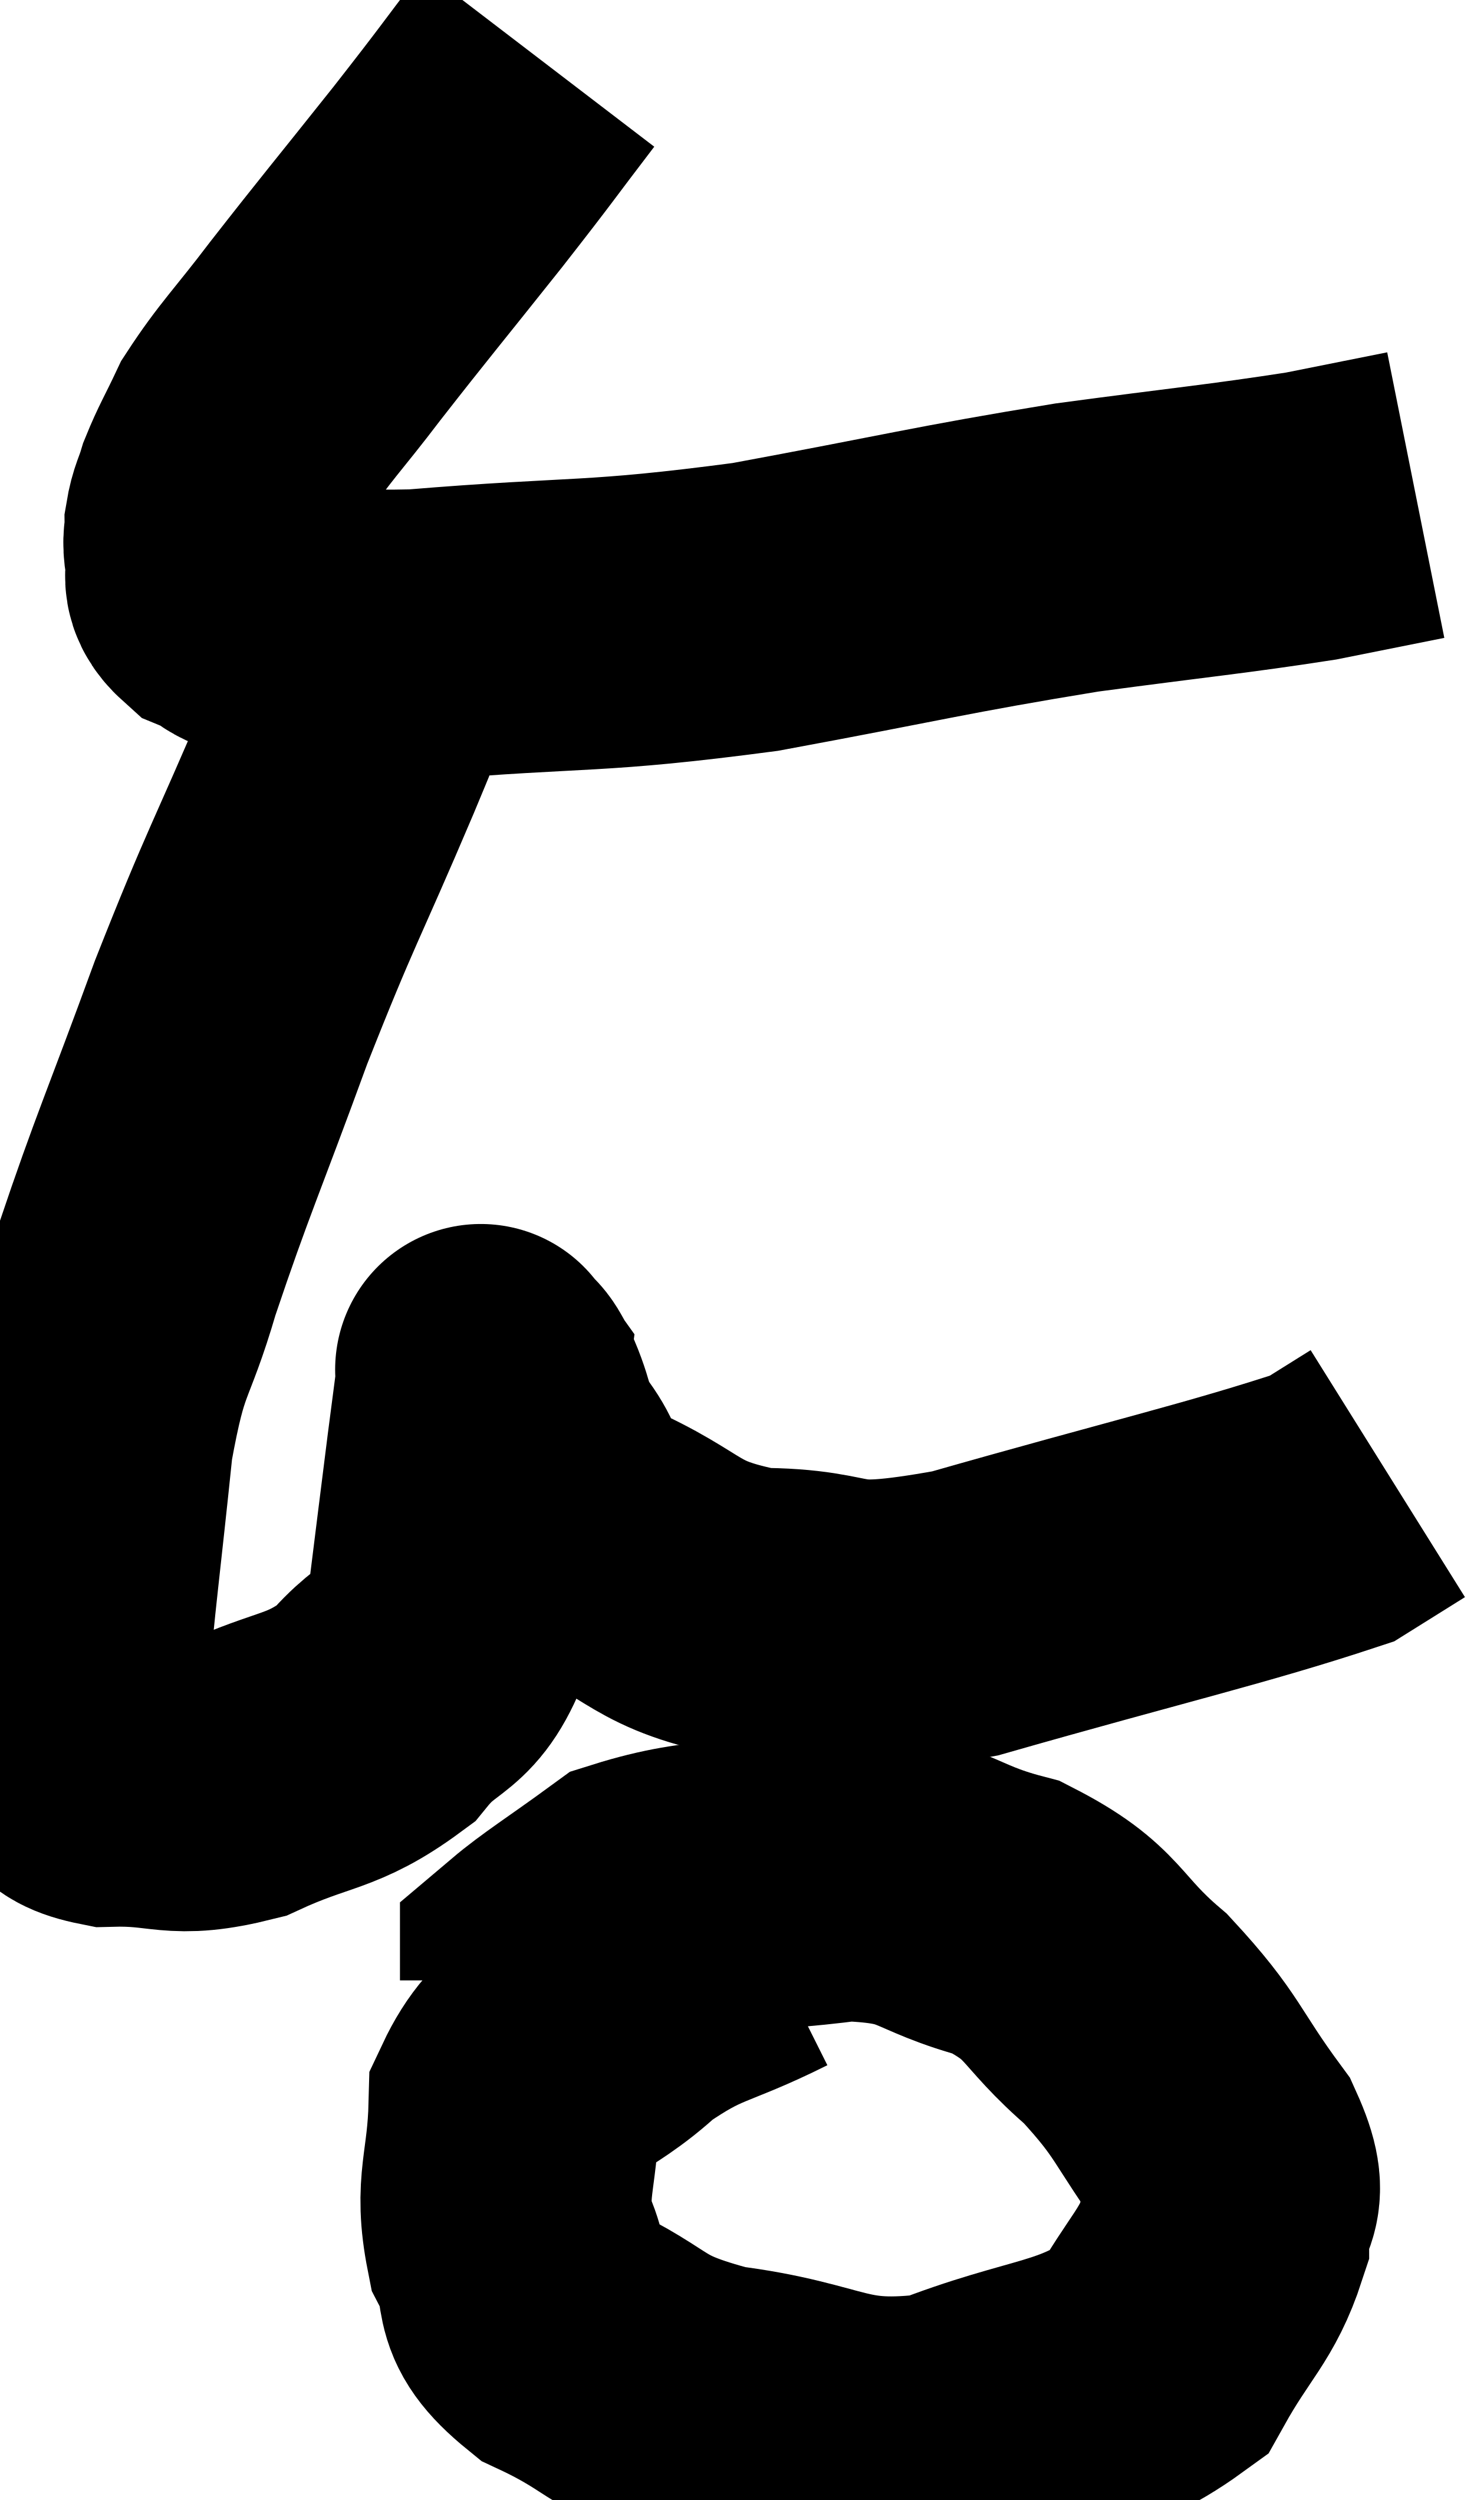 <svg xmlns="http://www.w3.org/2000/svg" viewBox="5.873 3.38 25.307 42.925" width="25.307" height="42.925"><path d="M 15.12 4.38 C 14.34 5.4, 14.475 5.25, 13.56 6.42 C 12.51 7.74, 12.315 7.965, 11.46 9.06 C 10.8 9.93, 10.59 10.11, 10.14 10.8 C 9.9 11.31, 9.825 11.415, 9.66 11.82 C 9.57 12.12, 9.525 12.15, 9.48 12.42 C 9.48 12.66, 9.435 12.615, 9.48 12.9 C 9.57 13.23, 9.36 13.29, 9.66 13.56 C 10.17 13.77, 9.84 13.8, 10.68 13.98 C 11.85 14.13, 10.98 14.325, 13.02 14.28 C 15.93 14.04, 16.005 14.175, 18.84 13.8 C 21.6 13.29, 21.975 13.17, 24.36 12.78 C 26.37 12.51, 26.925 12.465, 28.38 12.24 C 29.28 12.06, 29.73 11.97, 30.18 11.88 C 30.18 11.88, 30.18 11.88, 30.18 11.88 L 30.18 11.88" fill="none" stroke="black" stroke-width="5"></path><path d="M 12.42 14.58 C 12.06 15.48, 12.345 14.835, 11.7 16.38 C 10.77 18.57, 10.71 18.555, 9.84 20.76 C 9.03 22.98, 8.835 23.37, 8.22 25.2 C 7.8 26.64, 7.695 26.34, 7.38 28.08 C 7.17 30.12, 7.065 30.855, 6.96 32.16 C 6.96 32.73, 6.765 32.85, 6.96 33.3 C 7.35 33.63, 6.99 33.81, 7.74 33.96 C 8.85 33.93, 8.82 34.185, 9.96 33.9 C 11.13 33.36, 11.385 33.495, 12.3 32.82 C 12.96 32.01, 13.2 32.325, 13.62 31.2 C 13.8 29.76, 13.845 29.385, 13.98 28.32 C 14.07 27.63, 14.115 27.285, 14.16 26.94 C 14.16 26.94, 14.085 26.835, 14.16 26.94 C 14.31 27.15, 14.265 26.97, 14.46 27.36 C 14.7 27.93, 14.565 27.885, 14.94 28.5 C 15.45 29.16, 14.985 29.175, 15.96 29.82 C 17.4 30.45, 17.22 30.765, 18.84 31.08 C 20.64 31.08, 19.965 31.53, 22.44 31.08 C 25.59 30.18, 26.925 29.88, 28.74 29.28 C 29.22 28.98, 29.46 28.83, 29.7 28.68 L 29.7 28.68" fill="none" stroke="black" stroke-width="5"></path><path d="M 18.96 36.6 C 17.76 37.2, 17.625 37.065, 16.56 37.8 C 15.63 38.67, 15.18 38.52, 14.7 39.54 C 14.67 40.71, 14.445 40.89, 14.64 41.88 C 15.06 42.69, 14.595 42.78, 15.48 43.5 C 16.83 44.13, 16.53 44.325, 18.18 44.76 C 20.13 45, 20.19 45.48, 22.08 45.24 C 23.91 44.52, 24.54 44.67, 25.74 43.8 C 26.31 42.78, 26.595 42.63, 26.88 41.76 C 26.88 41.04, 27.3 41.25, 26.88 40.32 C 26.04 39.18, 26.13 39.045, 25.2 38.04 C 24.18 37.17, 24.36 36.915, 23.16 36.3 C 21.78 35.94, 21.99 35.64, 20.4 35.58 C 18.6 35.82, 18.09 35.655, 16.8 36.06 C 16.02 36.63, 15.63 36.87, 15.24 37.2 L 15.24 37.38" fill="none" stroke="black" stroke-width="5"></path></svg>